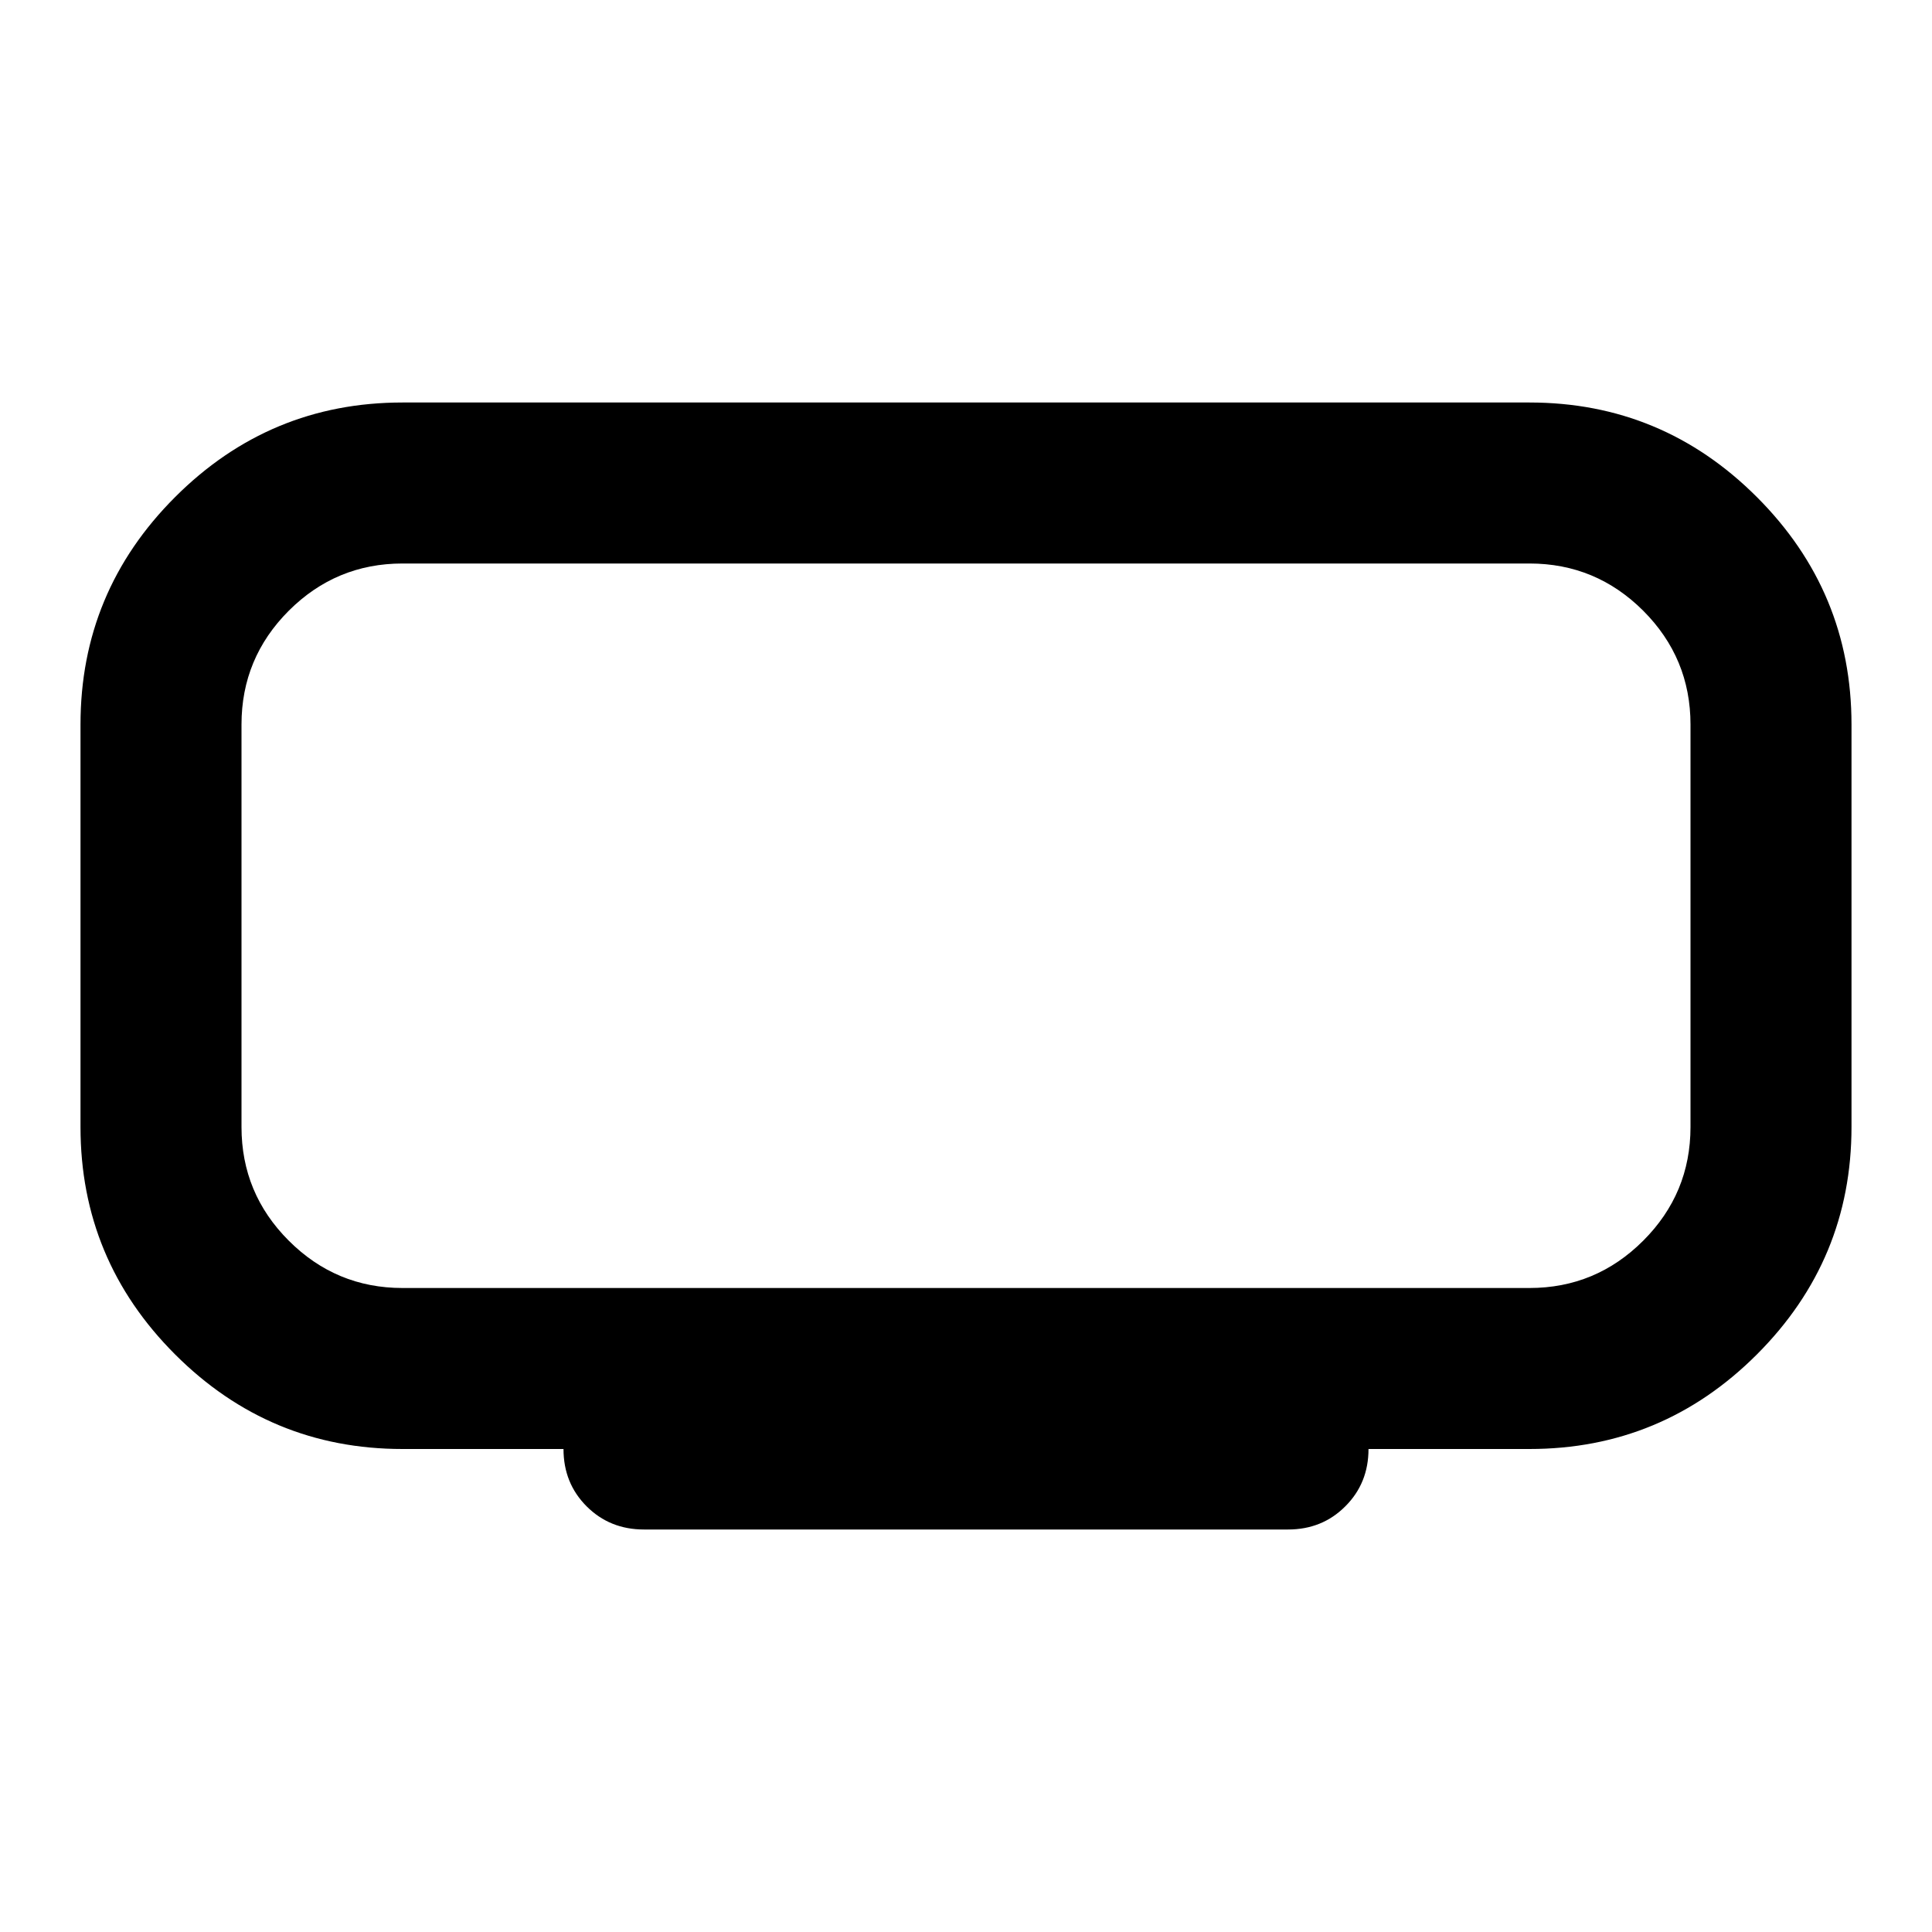 <svg xmlns="http://www.w3.org/2000/svg" height="24" width="24"><path d="M8 19q-.425 0-.713-.288Q7 18.425 7 18H5q-1.65 0-2.825-1.175Q1 15.65 1 14V9q0-1.65 1.175-2.825Q3.35 5 5 5h14q1.65 0 2.825 1.175Q23 7.35 23 9v5q0 1.65-1.175 2.825Q20.65 18 19 18h-2q0 .425-.288.712Q16.425 19 16 19ZM3 7V16 7Zm2 9h14q.825 0 1.413-.588Q21 14.825 21 14V9q0-.825-.587-1.413Q19.825 7 19 7H5q-.825 0-1.413.587Q3 8.175 3 9v5q0 .825.587 1.412Q4.175 16 5 16Z"/></svg>